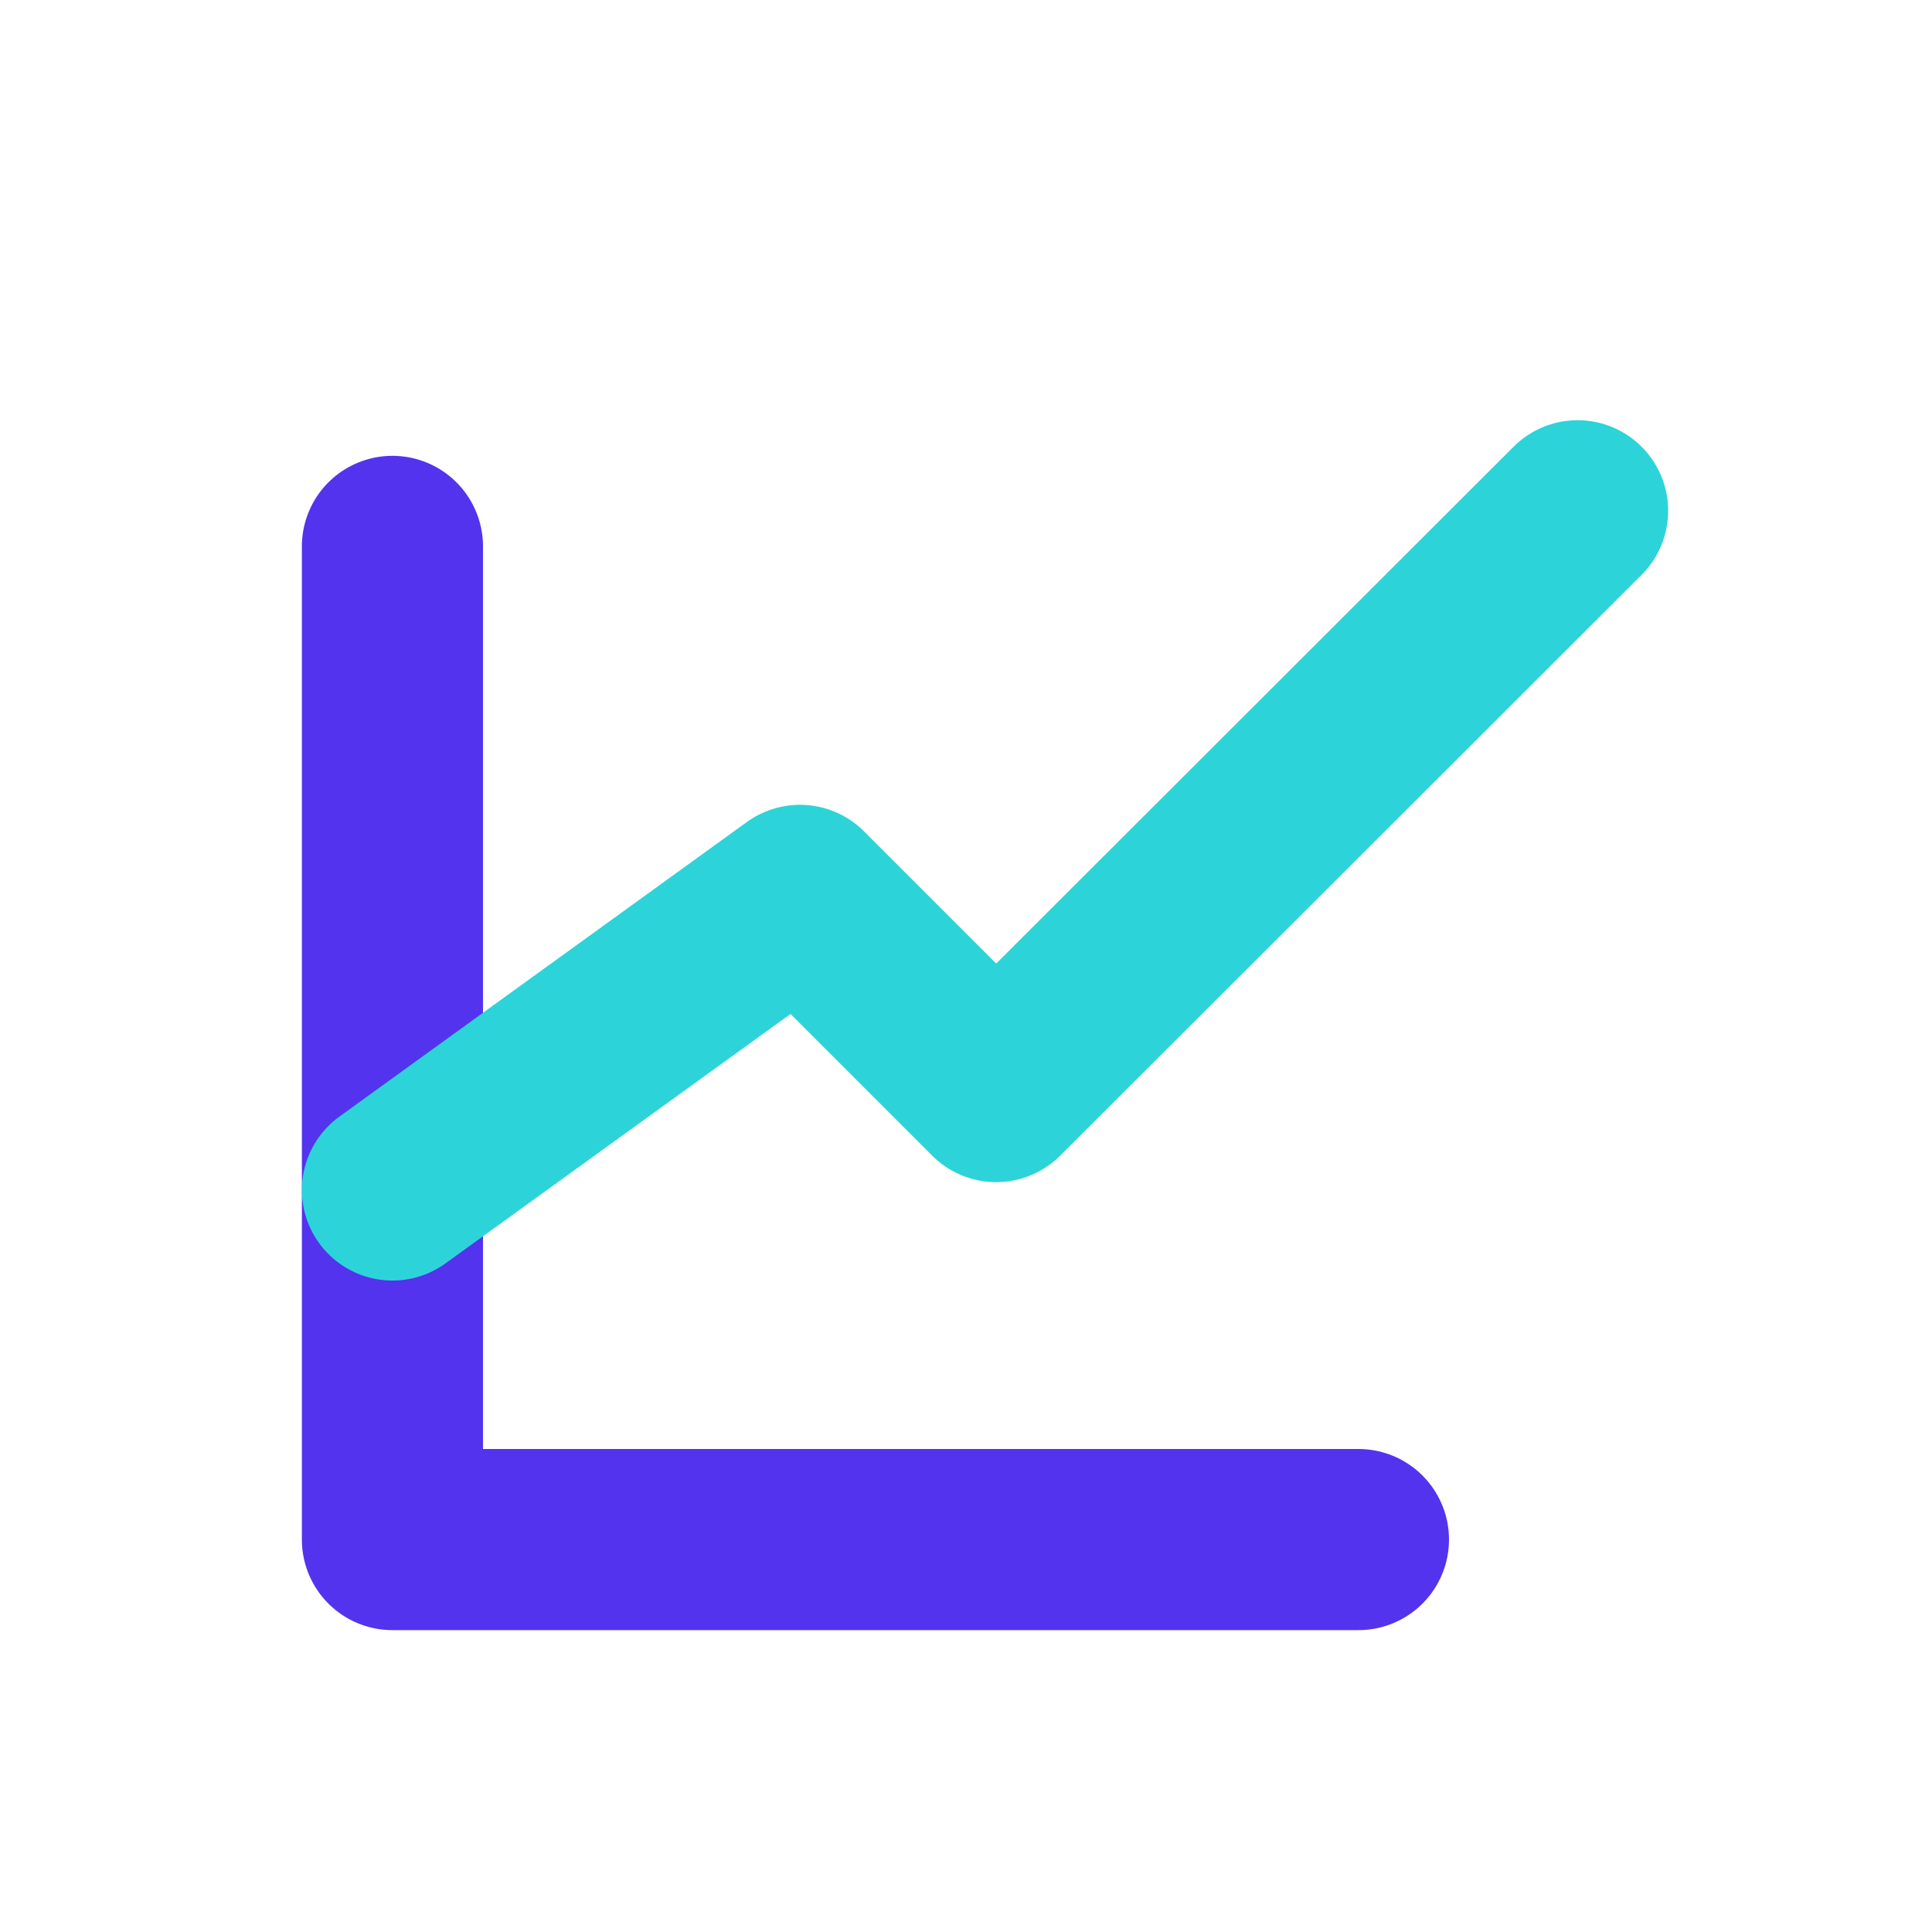 <svg xmlns="http://www.w3.org/2000/svg" width="32" height="32" viewBox="0 0 32 32">
  <title>affiliate-tracking</title>
  <g style="isolation: isolate">
    <g id="9390d26e-3ba2-4009-ab80-8b06fd0068d4" data-name="figures and interactions">
      <g>
        <polyline points="22.5 25.5 6.5 25.5 6.5 9.05" style="fill: none;stroke: #5333ed;stroke-linecap: round;stroke-linejoin: round;stroke-width: 3px"/>
        <polyline points="6.5 19.71 13.25 14.83 16.5 18.08 26.13 8.46" style="fill: none;stroke: #2cd4d9;stroke-linecap: round;stroke-linejoin: round;stroke-width: 3px;mix-blend-mode: multiply"/>
      </g>
    </g>
  </g>
</svg>
